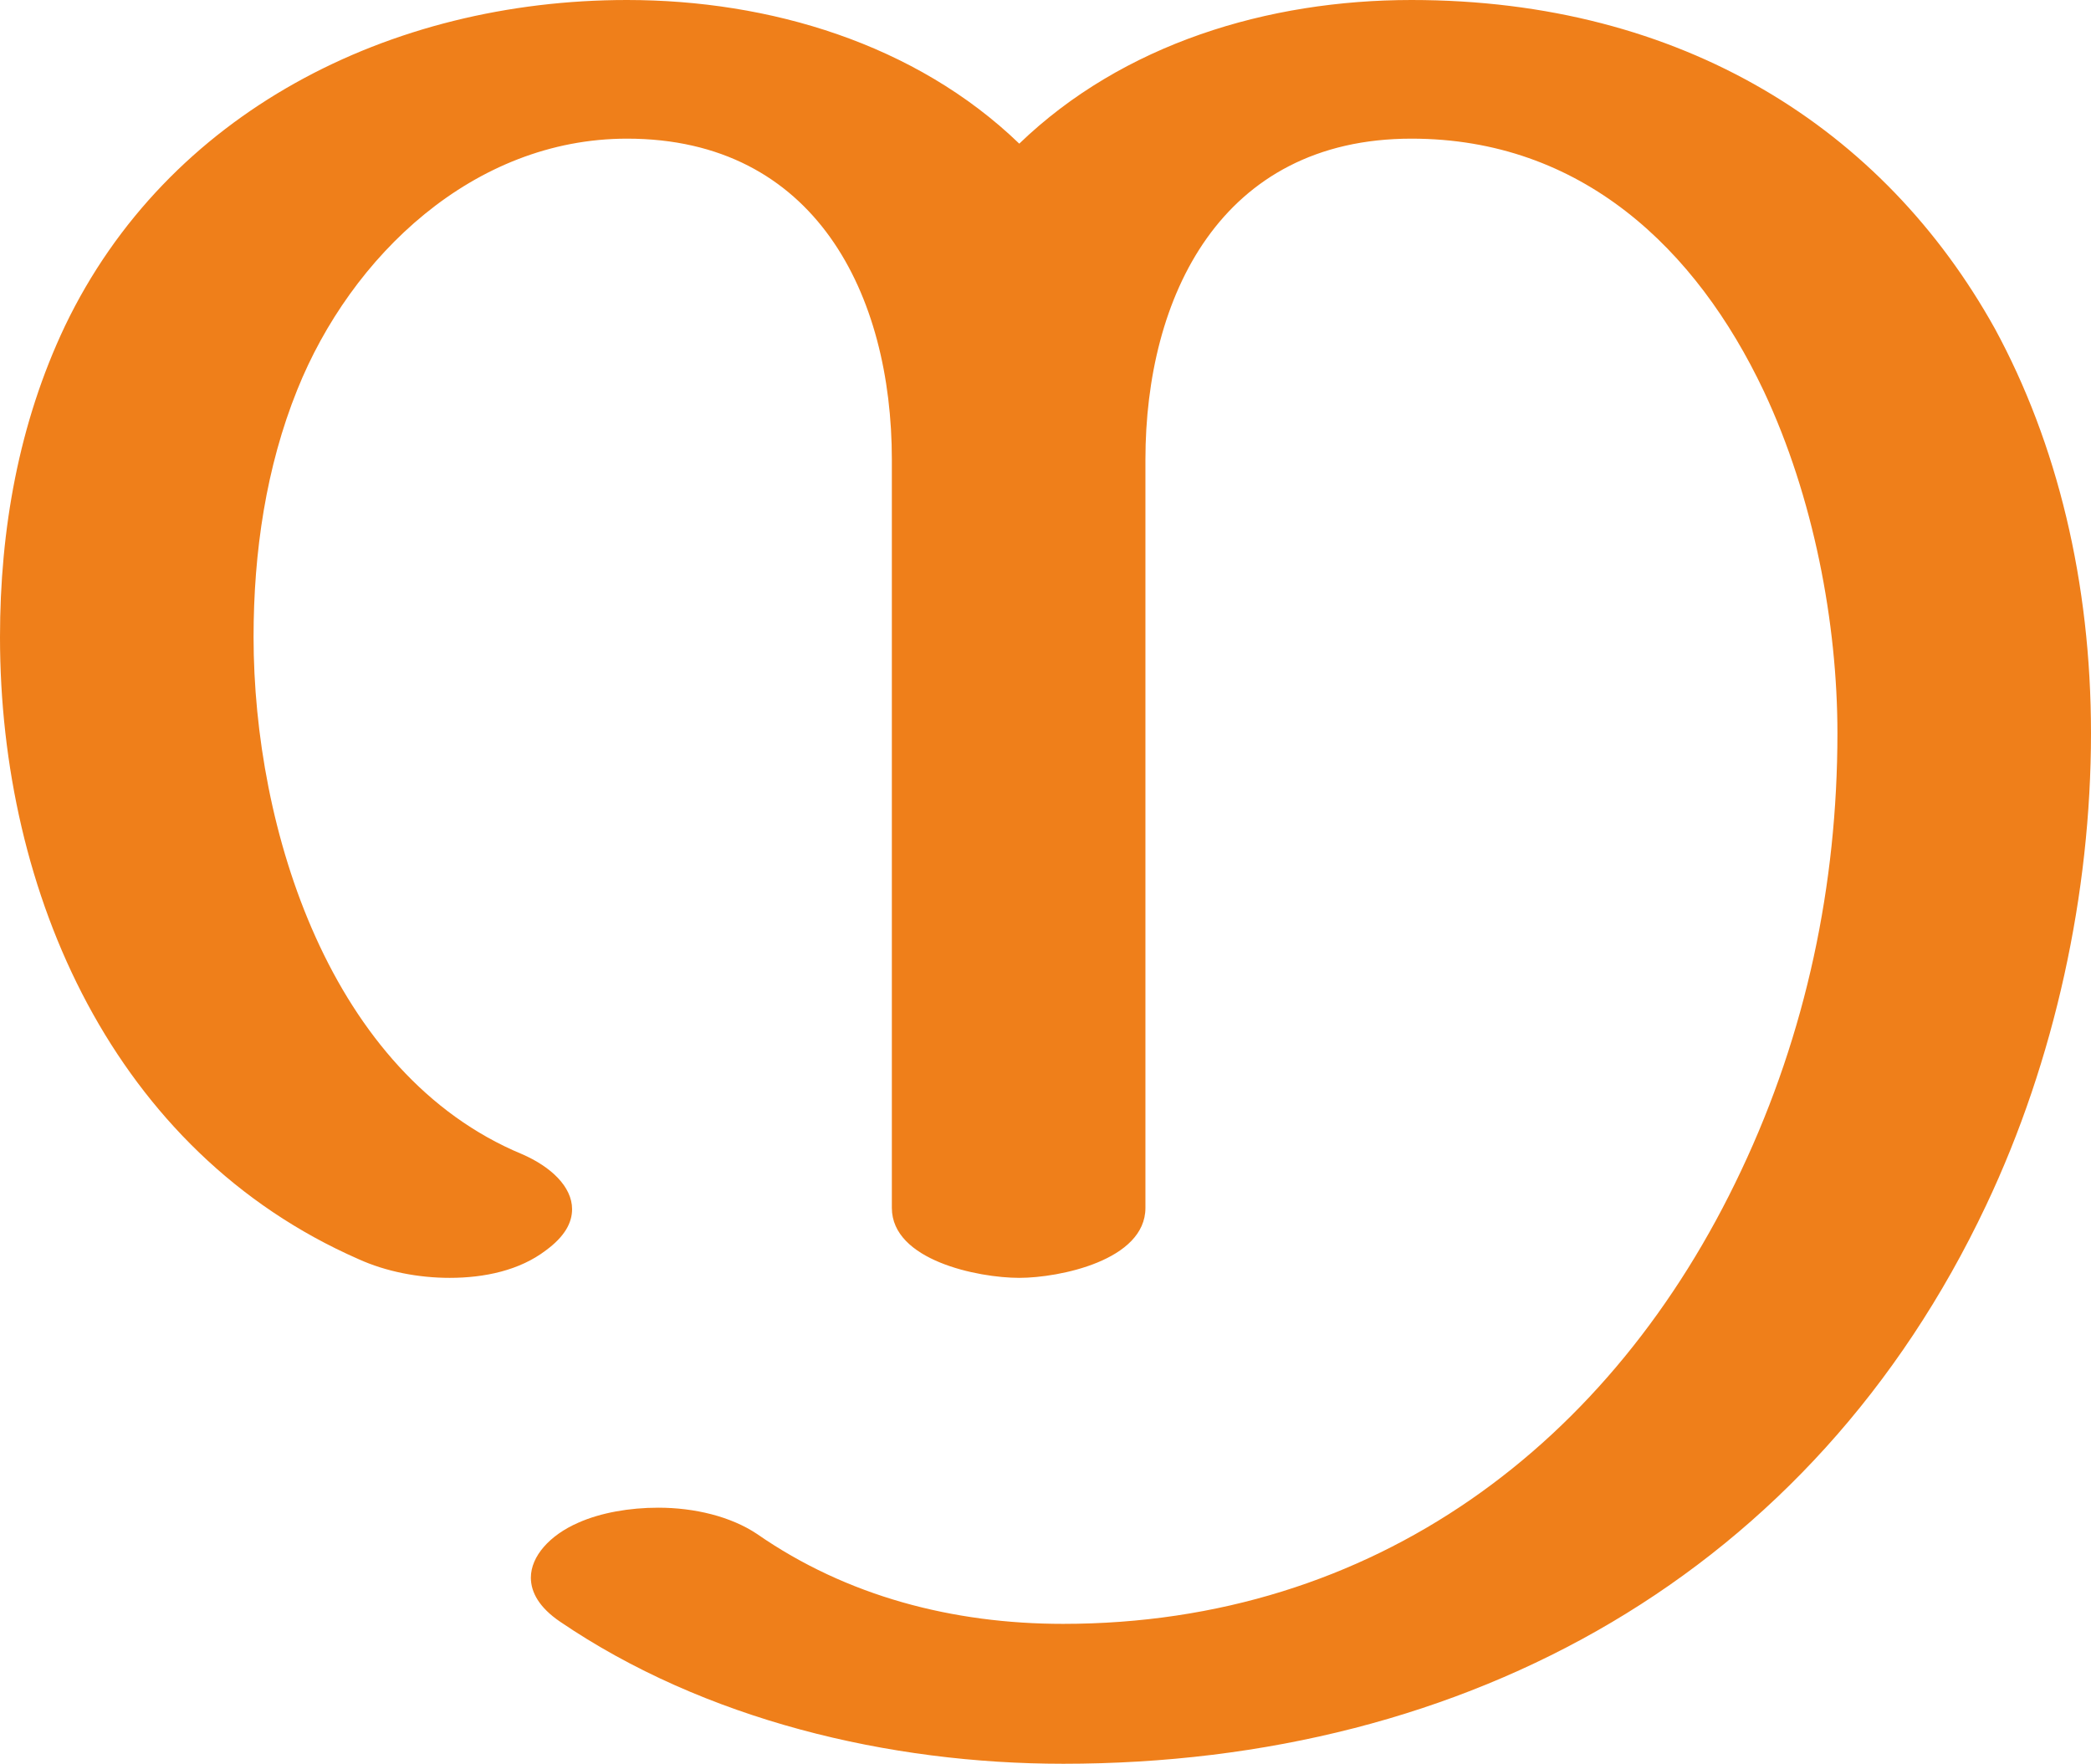 <?xml version="1.0" encoding="UTF-8"?>
<!DOCTYPE svg PUBLIC "-//W3C//DTD SVG 1.1//EN" "http://www.w3.org/Graphics/SVG/1.1/DTD/svg11.dtd">
<!-- Creator: CorelDRAW X8 -->
<svg xmlns="http://www.w3.org/2000/svg" xml:space="preserve" width="1674px" height="1412px" version="1.1" style="shape-rendering:geometricPrecision; text-rendering:geometricPrecision; image-rendering:optimizeQuality; fill-rule:evenodd; clip-rule:evenodd"
viewBox="0 0 1674 1412"
 xmlns:xlink="http://www.w3.org/1999/xlink">
 <defs>
  <style type="text/css">
   <![CDATA[
    .fil0 {fill:#EF7F1A;fill-rule:nonzero}
   ]]>
  </style>
 </defs>
 <g id="Layer_x0020_1">
  <path class="fil0" d="M851 1412c325,0 600,-153 739,-447 55,-116 84,-250 84,-378 0,-121 -27,-232 -77,-324 -89,-160 -250,-263 -467,-263 -115,0 -231,35 -314,115 -83,-80 -200,-115 -314,-115 -190,0 -368,90 -450,261 -37,78 -52,163 -52,249 0,205 91,412 287,498 22,10 48,15 73,15 28,0 56,-6 77,-22 15,-11 21,-22 21,-33 0,-18 -17,-34 -40,-44 -154,-64 -215,-261 -215,-414 0,-68 10,-136 35,-198 43,-107 141,-201 264,-201 151,0 212,125 212,257l0 599c0,42 69,56 102,56 32,0 101,-14 101,-56l0 -599c0,-130 60,-257 213,-257 136,0 228,88 282,202 40,85 59,186 59,274 0,121 -25,240 -77,350 -103,219 -294,363 -543,363 -88,0 -173,-22 -245,-72 -21,-14 -50,-21 -79,-21 -23,0 -46,4 -64,12 -23,10 -38,27 -38,44 0,12 7,24 23,35 116,79 264,114 403,114z"/>
 </g>
</svg>
